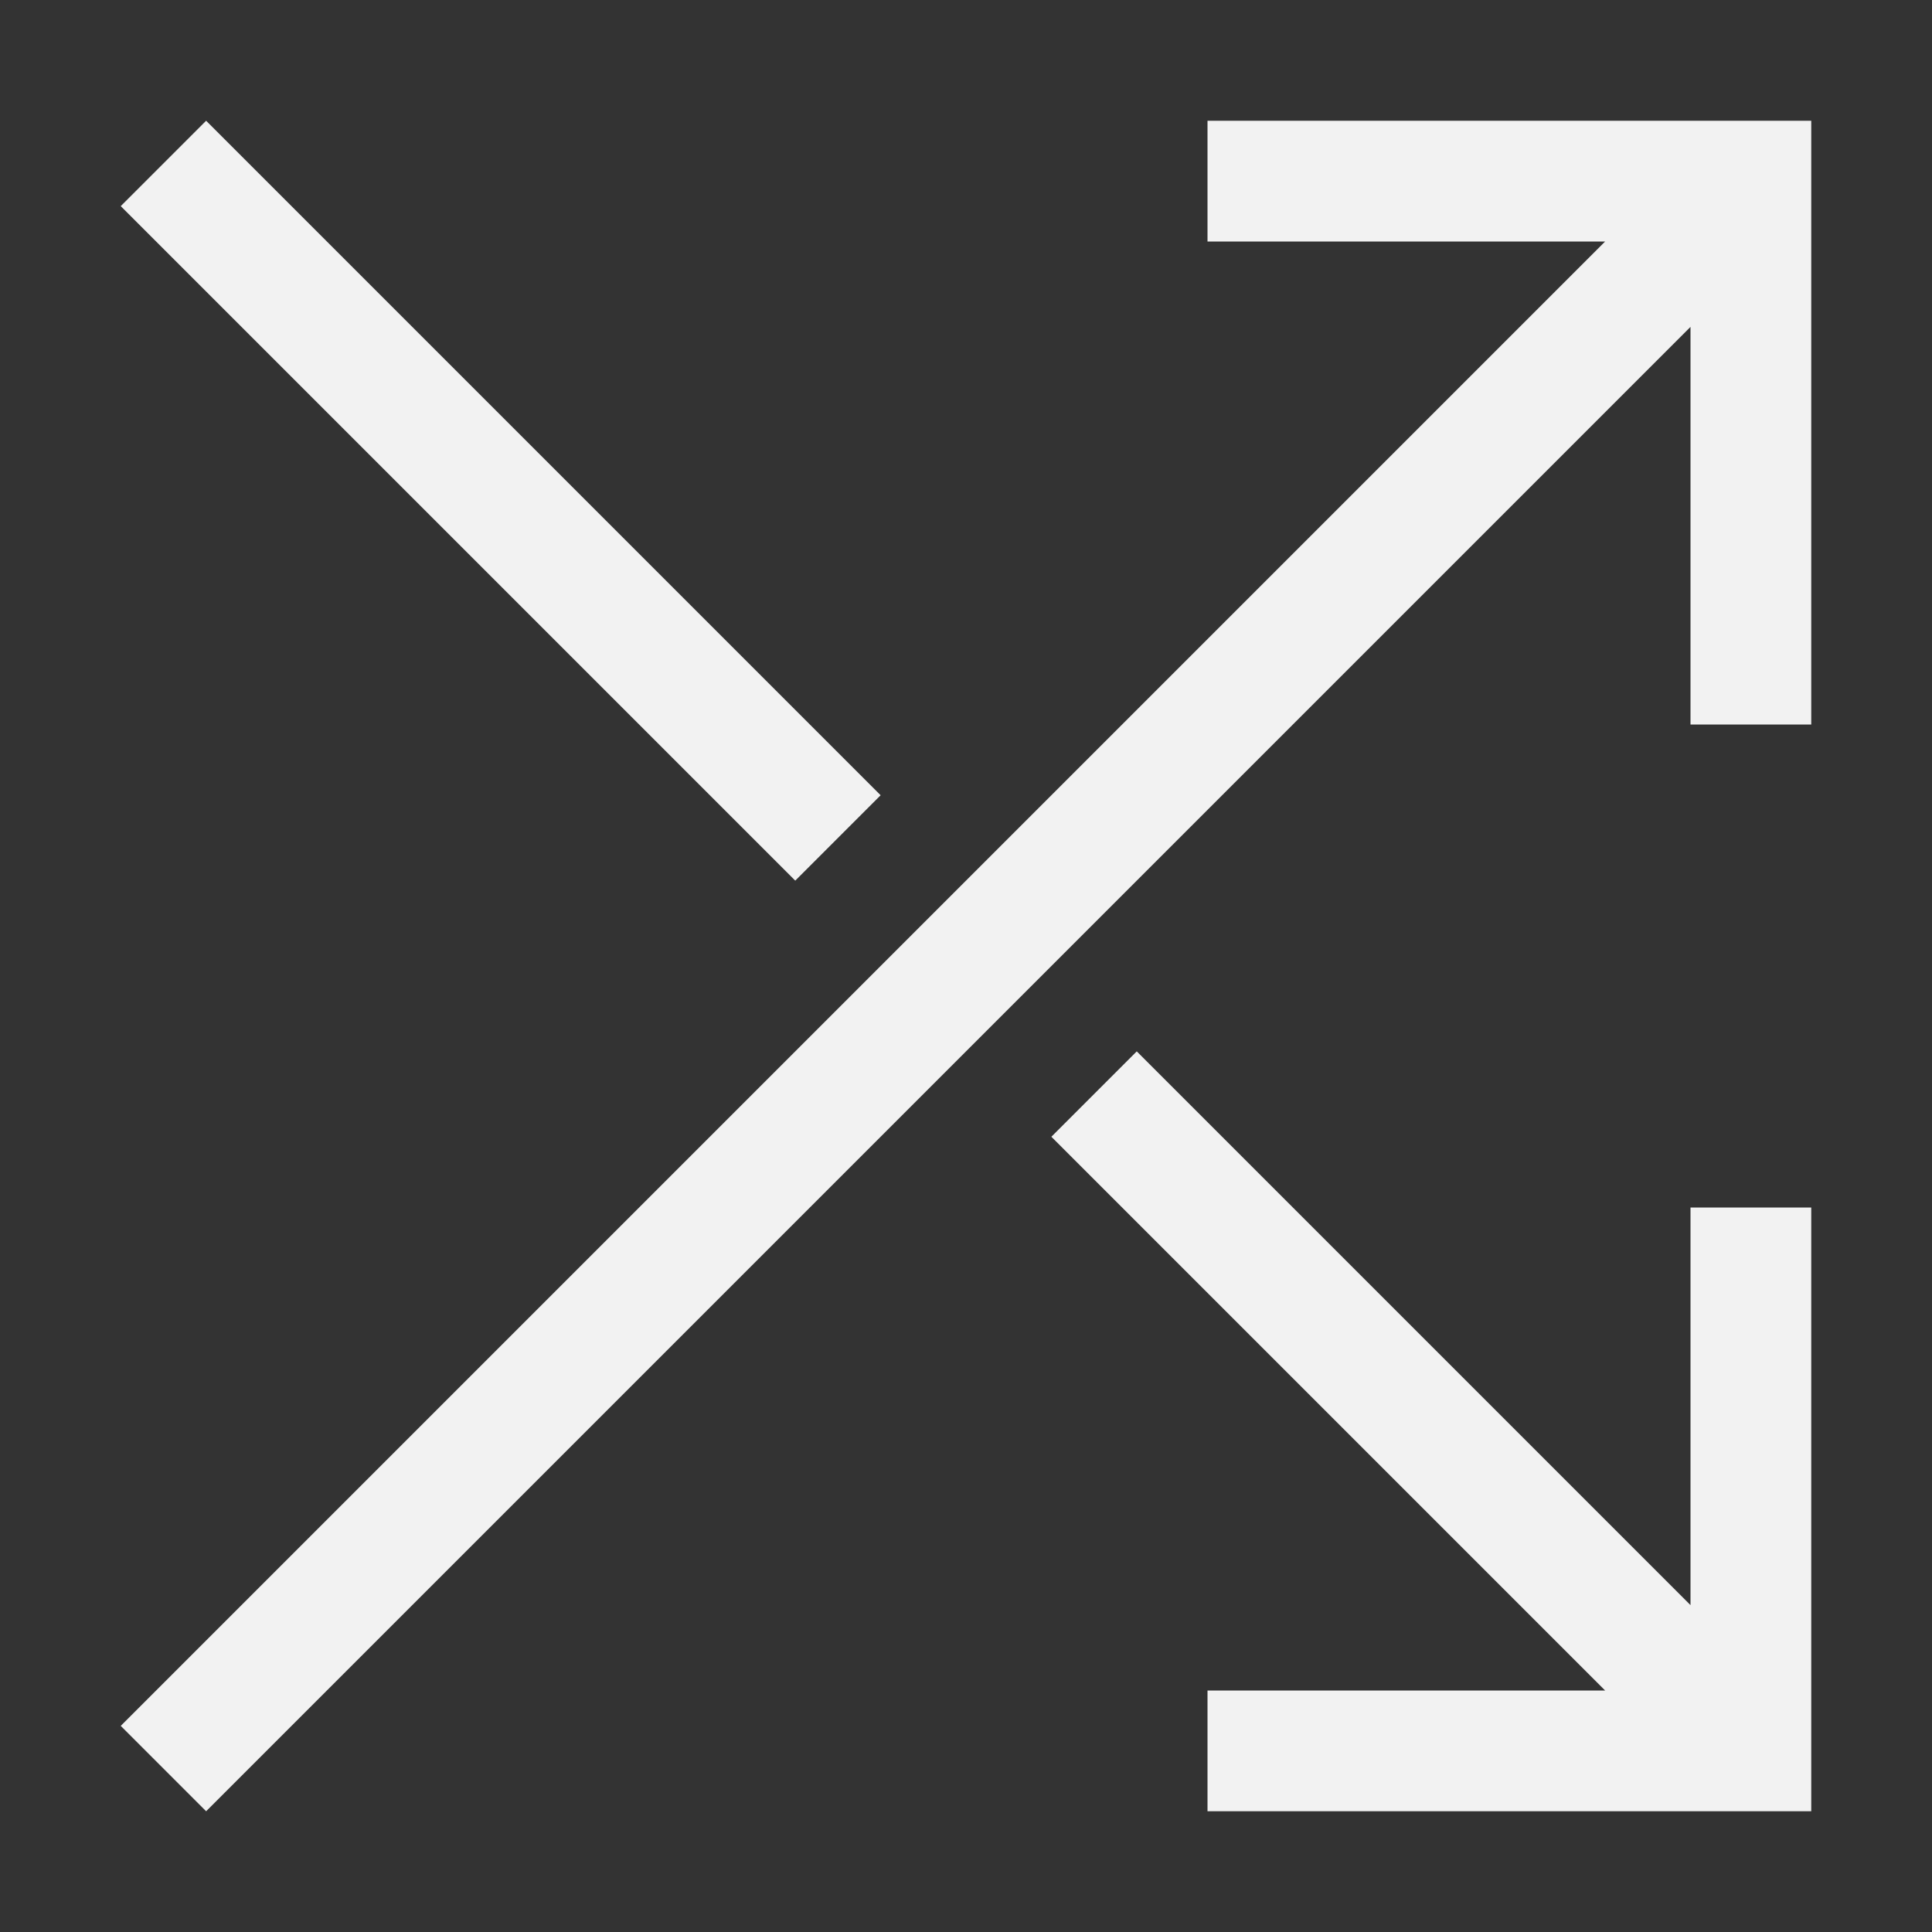 <?xml version="1.0" encoding="UTF-8" standalone="no"?>
<svg
   version="1.1"
   viewBox="0 0 16 16"
   id="svg2"
   sodipodi:docname="media-playlist-shuffle-symbolic.svg"
   inkscape:version="1.4.2 (ebf0e940d0, 2025-05-08)"
   xmlns:inkscape="http://www.inkscape.org/namespaces/inkscape"
   xmlns:sodipodi="http://sodipodi.sourceforge.net/DTD/sodipodi-0.dtd"
   xmlns="http://www.w3.org/2000/svg"
   xmlns:svg="http://www.w3.org/2000/svg">
  <rect x="0" y="0" width="16" height="16" fill="#333333" stroke="none"/>
  <sodipodi:namedview
     id="namedview2"
     pagecolor="#ffffff"
     bordercolor="#000000"
     borderopacity="0.25"
     inkscape:showpageshadow="2"
     inkscape:pageopacity="0.0"
     inkscape:pagecheckerboard="0"
     inkscape:deskcolor="#d1d1d1"
     inkscape:zoom="49.6875"
     inkscape:cx="8"
     inkscape:cy="8"
     inkscape:window-width="1920"
     inkscape:window-height="1010"
     inkscape:window-x="0"
     inkscape:window-y="0"
     inkscape:window-maximized="1"
     inkscape:current-layer="svg2" />
  <defs
     id="defs1">
    <style
       id="current-color-scheme"
       type="text/css">.ColorScheme-Text {
        color:#f2f2f2;
      }</style>
  </defs>
  <path
     id="path1"
     class="ColorScheme-Text"
     style="fill:currentColor"
     d="M 1.707 1 L 1 1.707 L 6.586 7.293 L 7.293 6.586 L 1.707 1 z M 10 1 L 10 2 L 13.293 2 L 1 14.293 L 1.707 15 L 14 2.707 L 14 6 L 15 6 L 15 1 L 10 1 z M 9.414 8.707 L 8.707 9.414 L 13.293 14 L 10 14 L 10 15 L 14 15 L 15 15 L 15 14 L 15 10 L 14 10 L 14 13.293 L 9.414 8.707 z " />
</svg>
